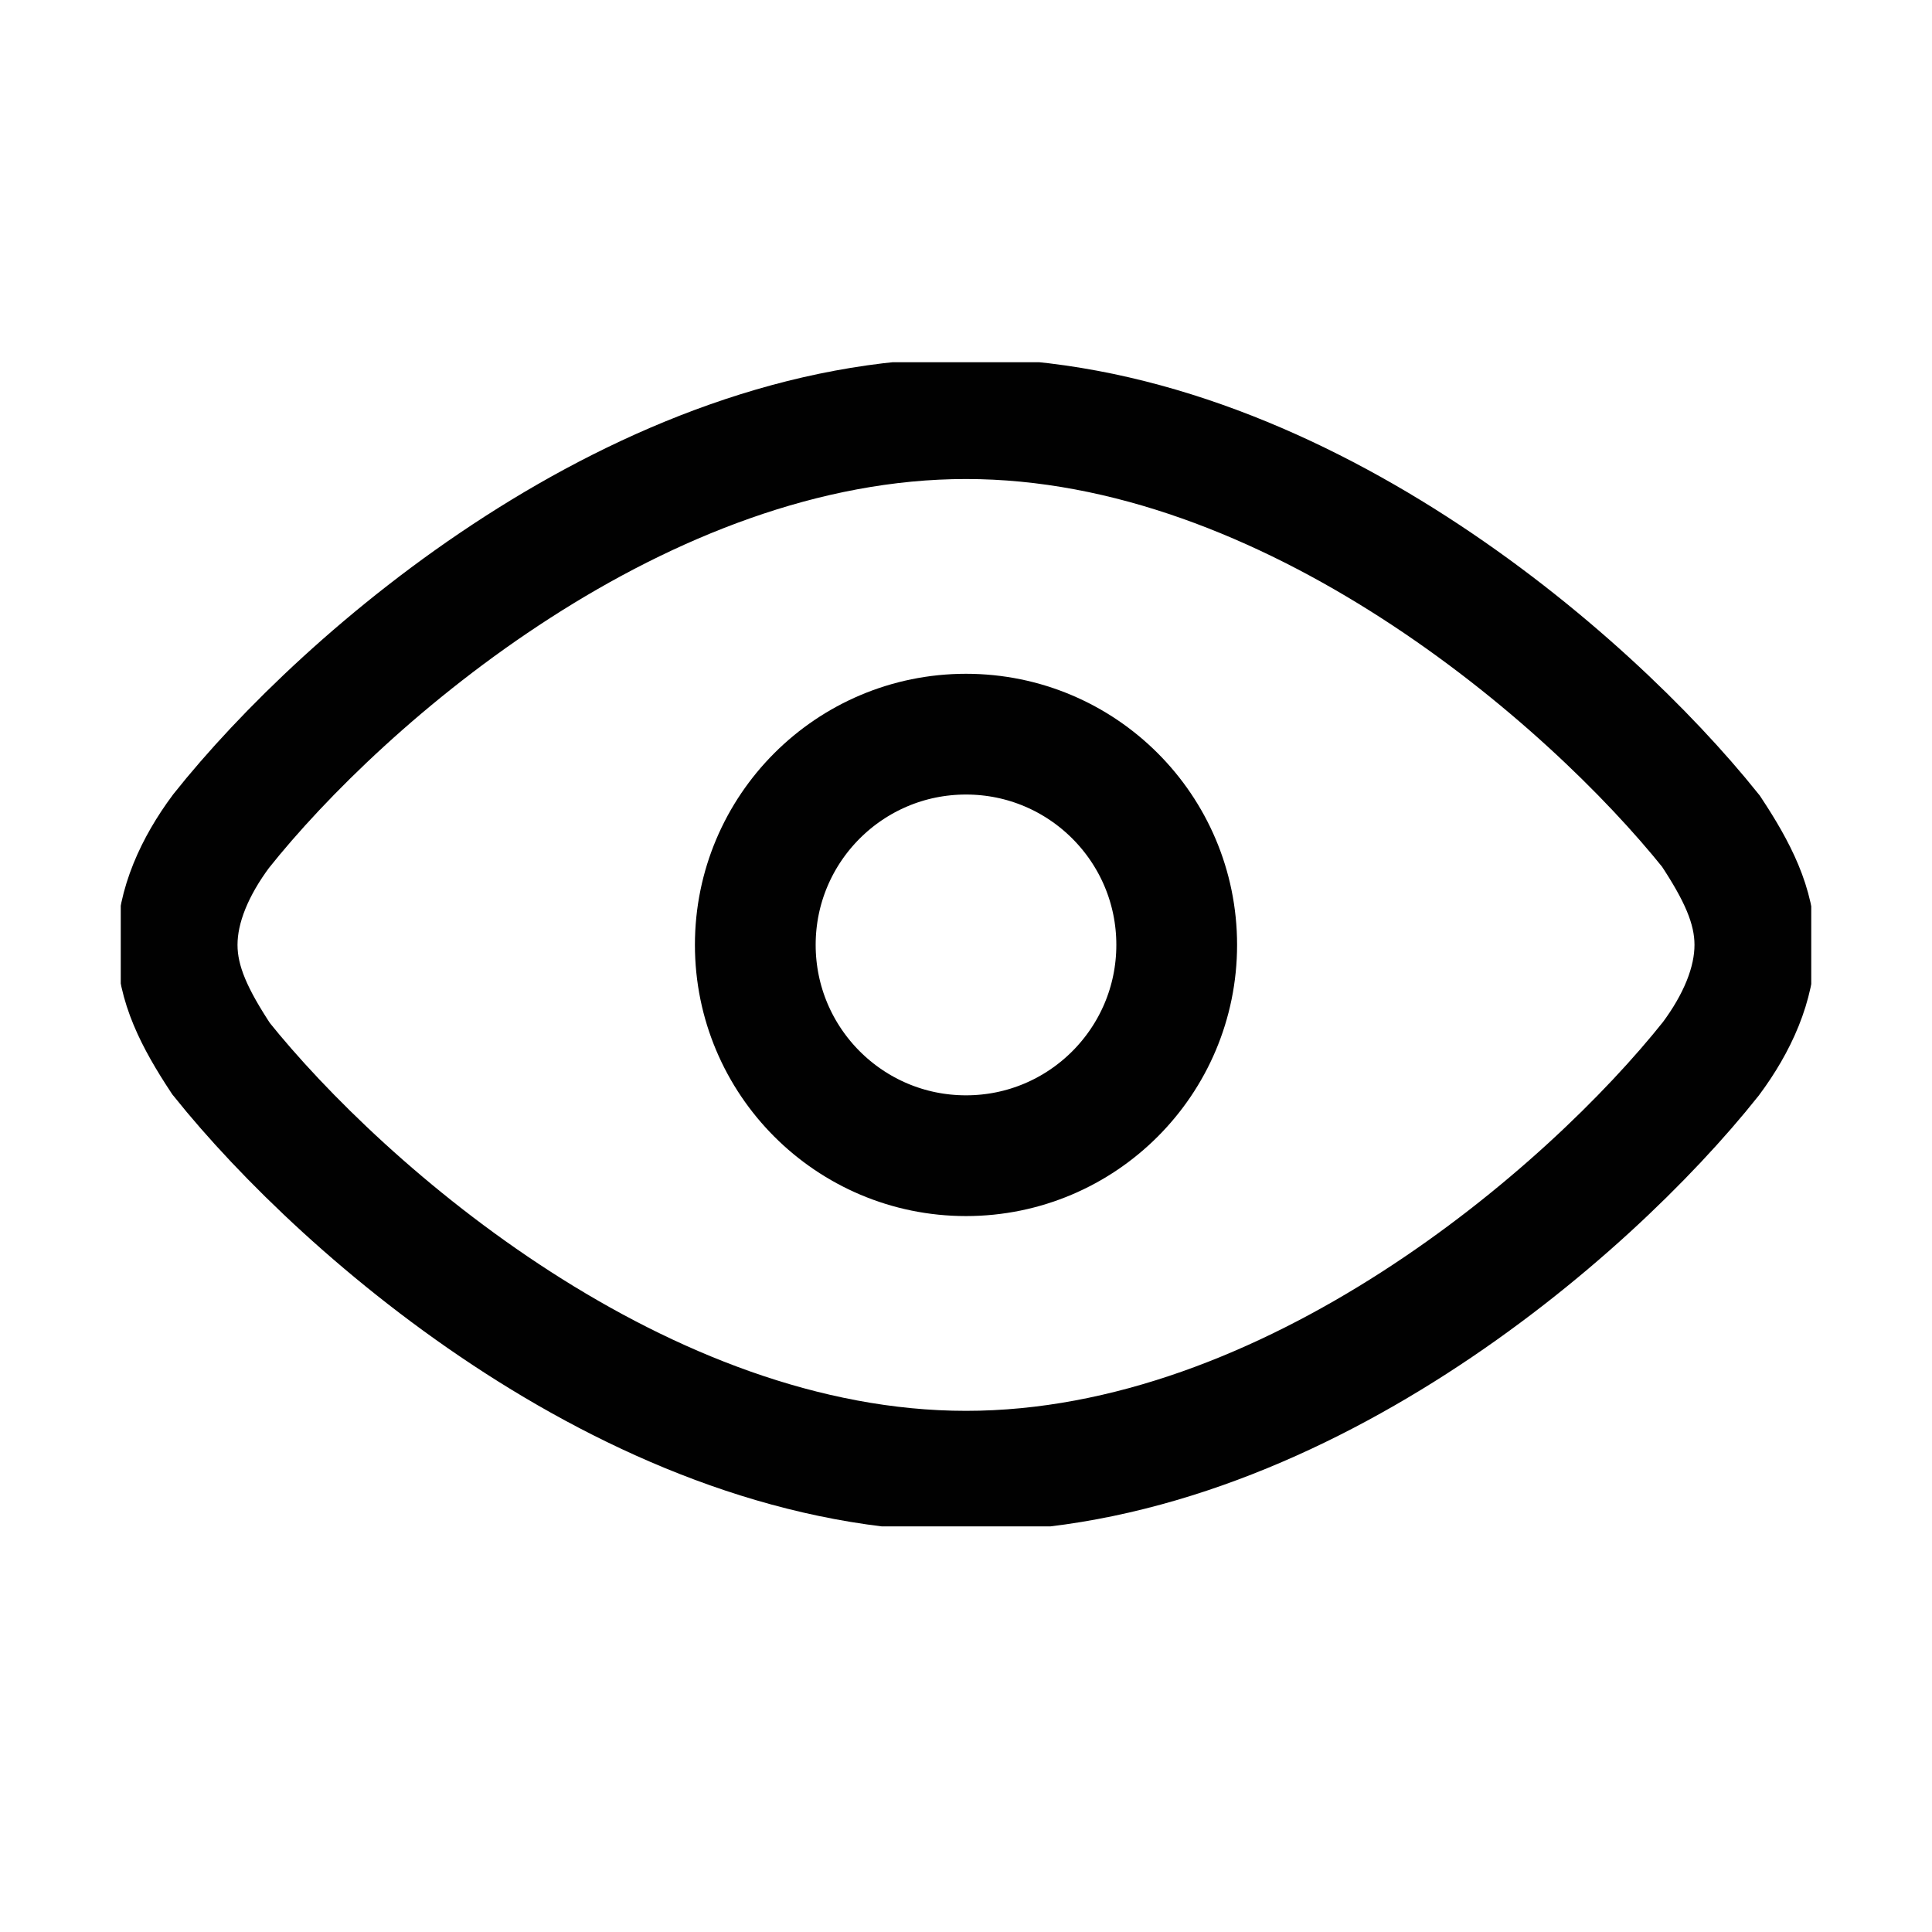 <svg width="16" height="16" viewBox="0 0 16 16" fill="none" xmlns="http://www.w3.org/2000/svg">
<g clip-path="url(#clip0_306_28565)">
<g clip-path="url(#clip1_306_28565)">
<path d="M8 3.467C5.312 3.467 2.848 5.604 1.831 6.883C1.616 7.172 1.467 7.499 1.467 7.825C1.467 8.152 1.616 8.441 1.831 8.768C2.848 10.037 5.312 12.184 8 12.184C10.688 12.184 13.152 10.047 14.169 8.768C14.384 8.479 14.533 8.152 14.533 7.825C14.533 7.499 14.384 7.209 14.169 6.883C13.152 5.613 10.688 3.467 8 3.467V3.467Z" stroke="#010101" stroke-miterlimit="10"/>
<path d="M8 9.571C8.964 9.571 9.745 8.789 9.745 7.825C9.745 6.861 8.964 6.08 8 6.08C7.036 6.08 6.255 6.861 6.255 7.825C6.255 8.789 7.036 9.571 8 9.571Z" stroke="#010101" stroke-miterlimit="10"/>
</g>
</g>
<defs>
<clipPath id="clip0_306_28565">
<rect width="16" height="16" fill="white"/>
</clipPath>
<clipPath id="clip1_306_28565">
<rect width="14" height="9.641" fill="white" transform="translate(1 3)"/>
</clipPath>
</defs>
</svg>
